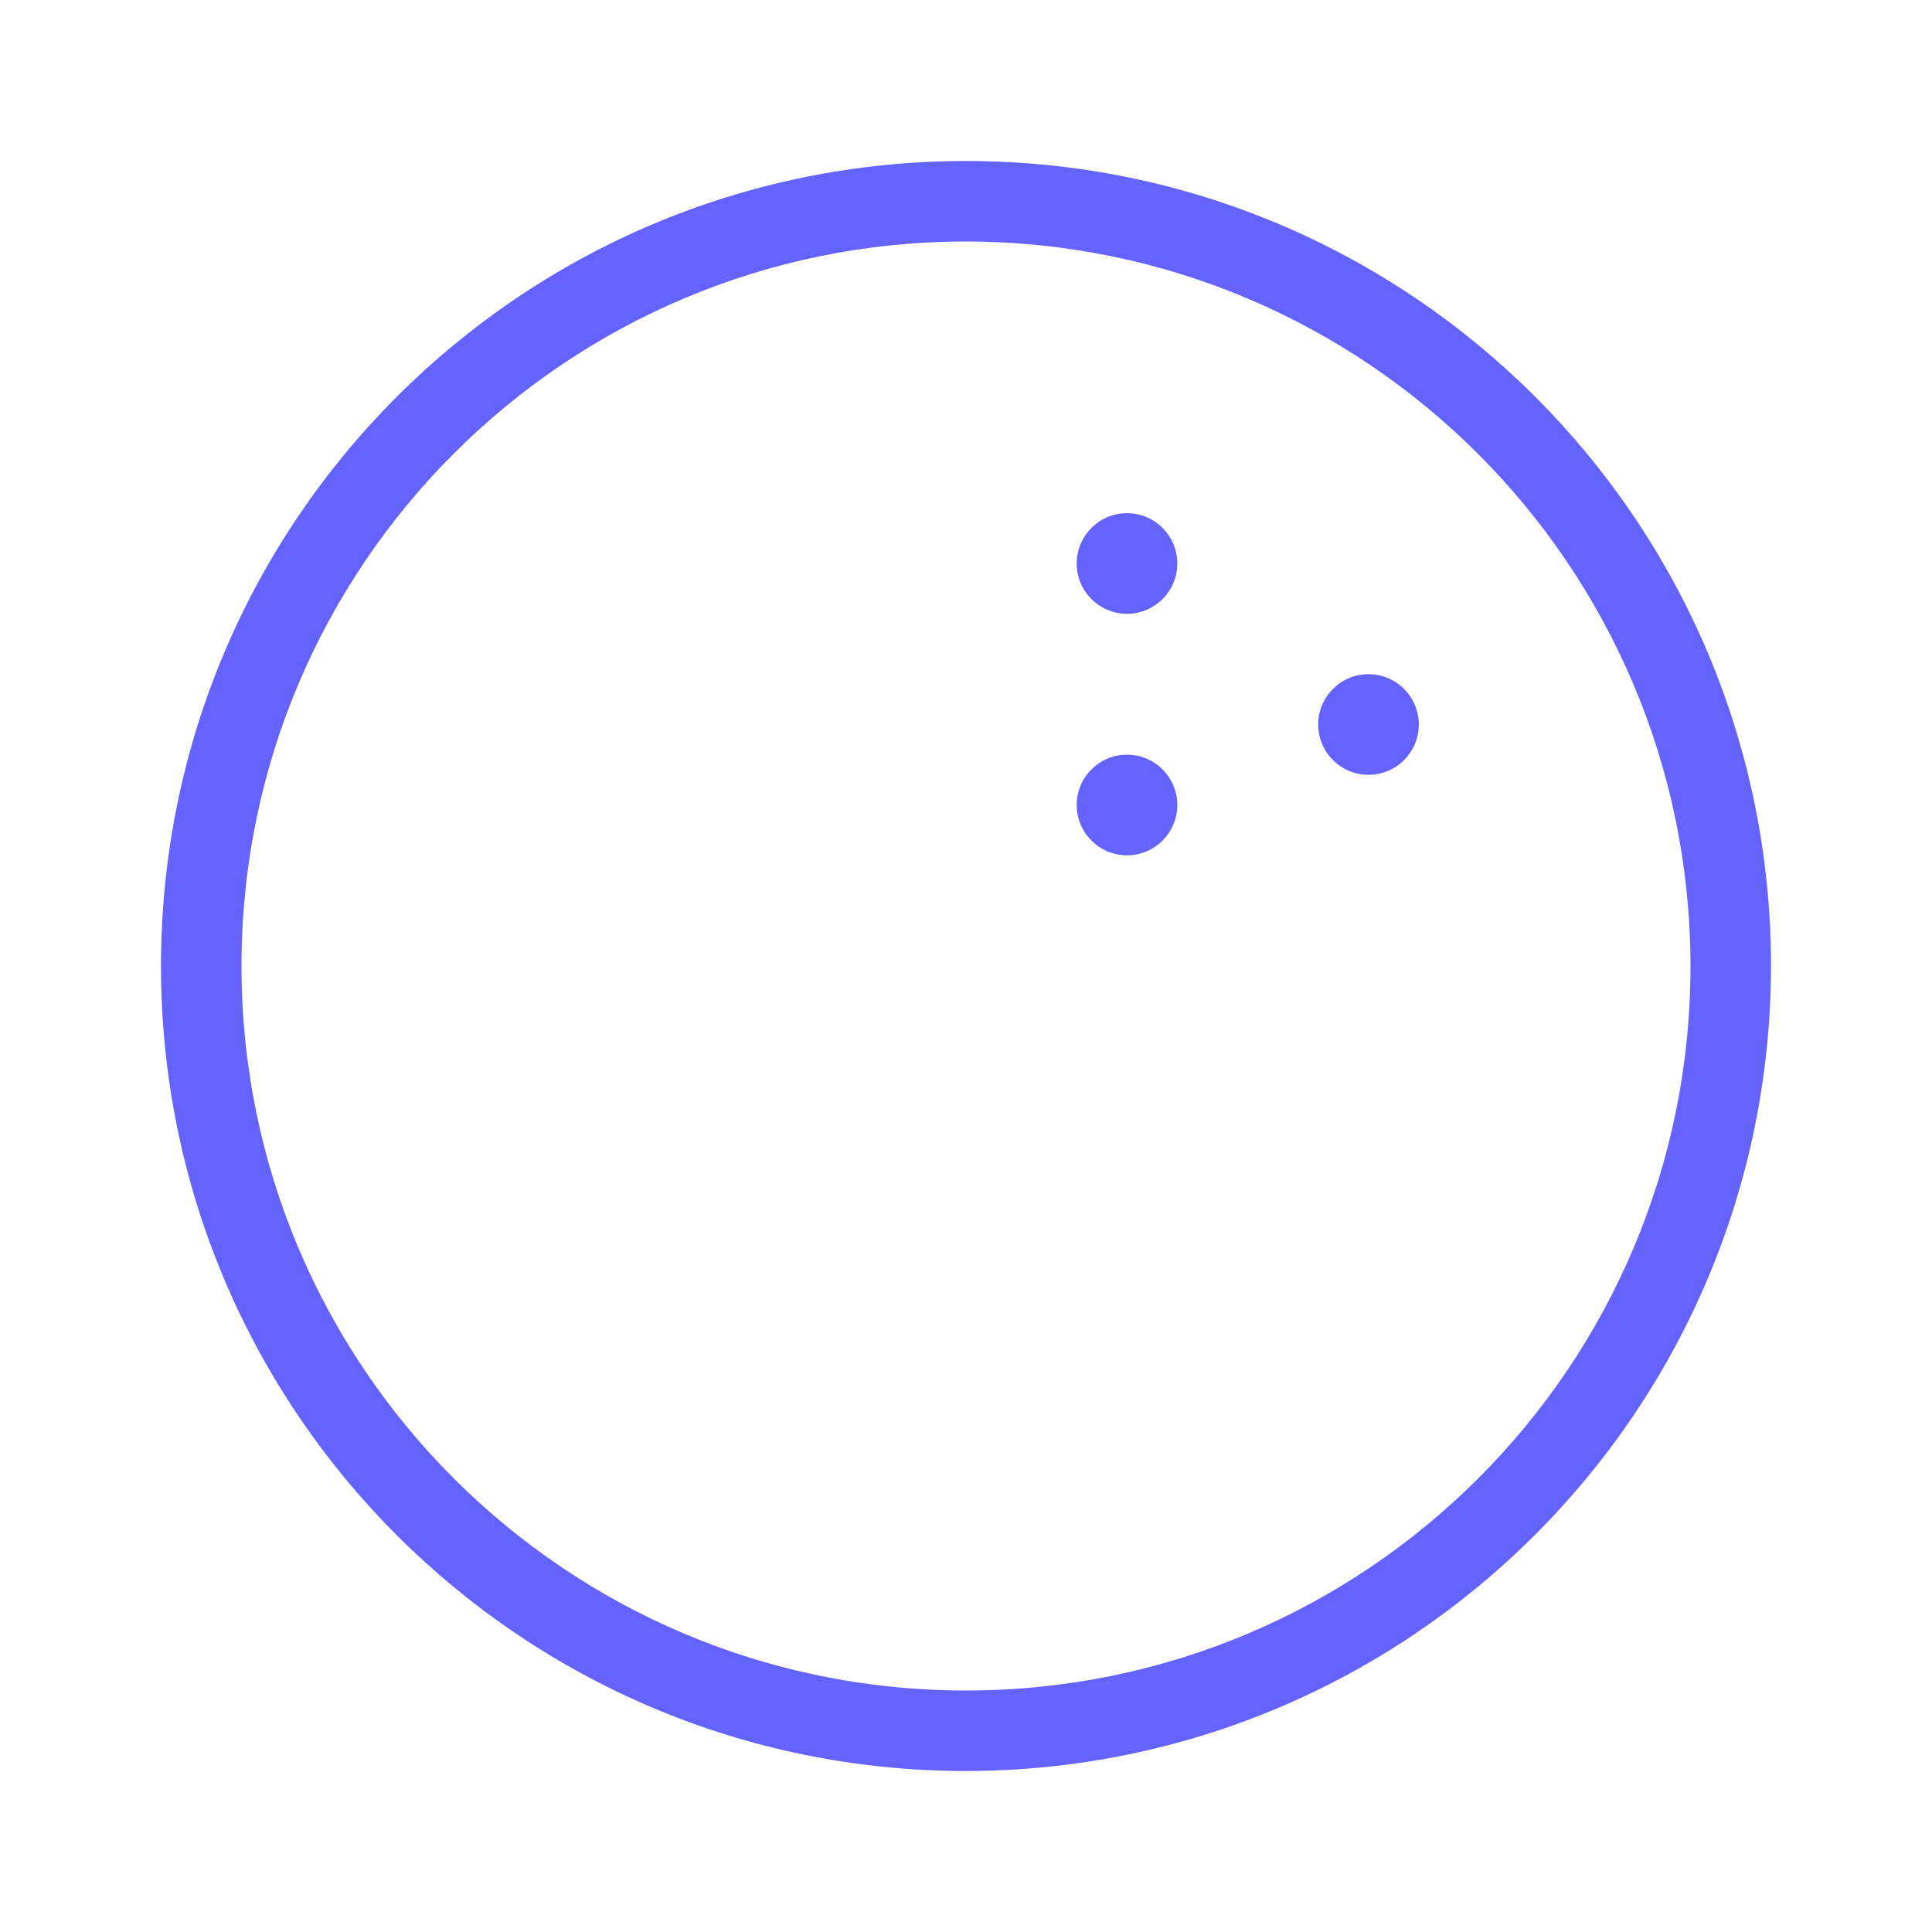 <svg xmlns="http://www.w3.org/2000/svg" enable-background="new 0 0 24 24" viewBox="0 0 24 24"><path fill="#6563ff" d="M14,6.375c-0.345,0-0.625,0.28-0.625,0.625S13.655,7.625,14,7.625S14.625,7.345,14.625,7S14.345,6.375,14,6.375z M14,9.375c-0.345,0-0.625,0.28-0.625,0.625s0.28,0.625,0.625,0.625s0.625-0.28,0.625-0.625S14.345,9.375,14,9.375z M17,8.375c-0.345,0-0.625,0.28-0.625,0.625S16.655,9.625,17,9.625S17.625,9.345,17.625,9S17.345,8.375,17,8.375z M12,2C6.477,2,2,6.477,2,12s4.477,10,10,10c5.52-0.006,9.994-4.48,10-10C22,6.477,17.523,2,12,2z M12,21c-4.971,0-9-4.029-9-9s4.029-9,9-9c4.968,0.005,8.995,4.032,9,9C21,16.971,16.971,21,12,21z"/></svg>